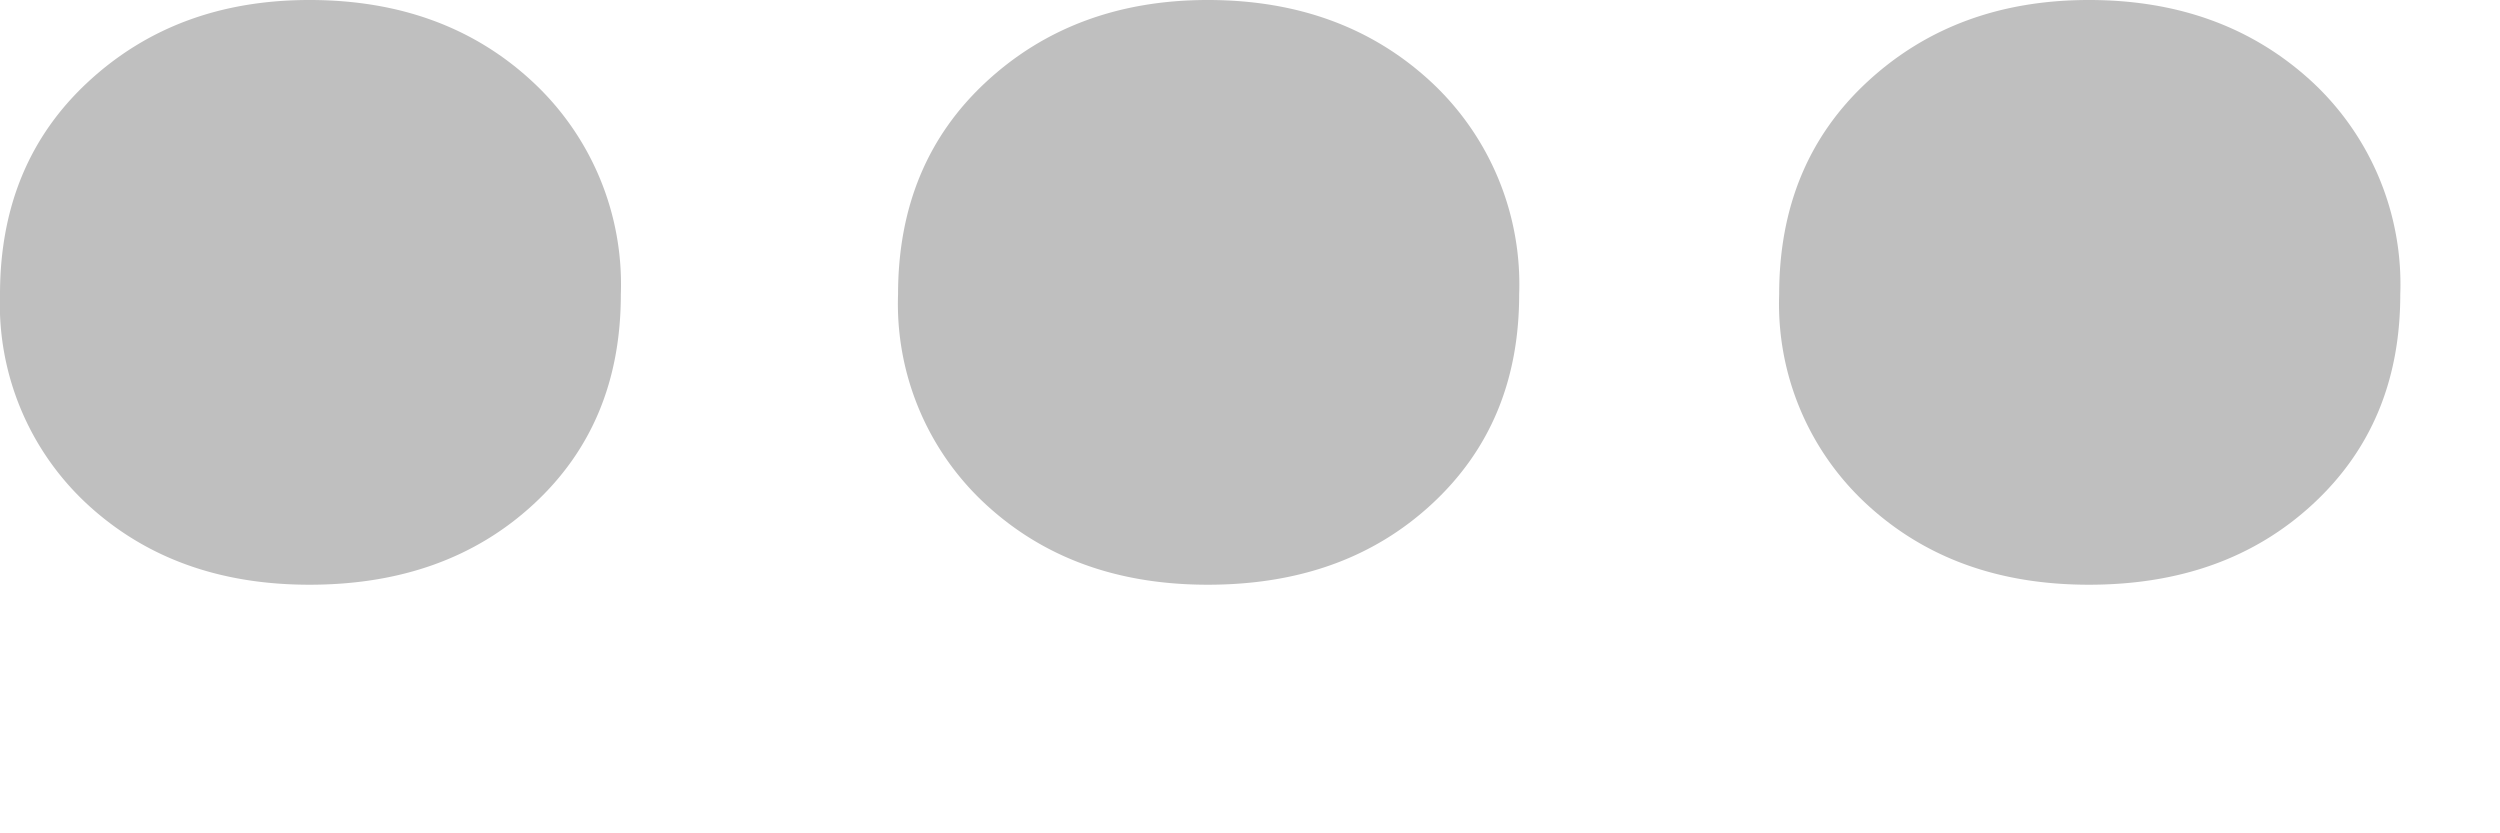 <svg xmlns="http://www.w3.org/2000/svg" width="9" height="3" viewBox="0 0 9 3">
    <path fill="#000" fill-rule="evenodd" d="M0 1.06C0 .745.106.49.318.294.53.098.795 0 1.114 0c.324 0 .592.098.803.294a.995.995 0 0 1 .318.766c0 .31-.104.561-.314.755-.21.194-.479.29-.807.29-.323 0-.59-.096-.8-.29A.981.981 0 0 1 0 1.06zm3.233 0c0-.315.106-.57.318-.766C3.763.098 4.03 0 4.348 0c.323 0 .591.098.803.294a.995.995 0 0 1 .318.766c0 .31-.105.561-.315.755-.21.194-.478.29-.806.29-.324 0-.59-.096-.8-.29a.981.981 0 0 1-.315-.755zm3.172 0c0-.315.106-.57.318-.766C6.935.098 7.201 0 7.52 0c.323 0 .59.098.803.294a.995.995 0 0 1 .318.766c0 .31-.105.561-.315.755-.21.194-.478.29-.806.29-.324 0-.59-.096-.8-.29a.981.981 0 0 1-.315-.755z" opacity=".25"/>
</svg>
